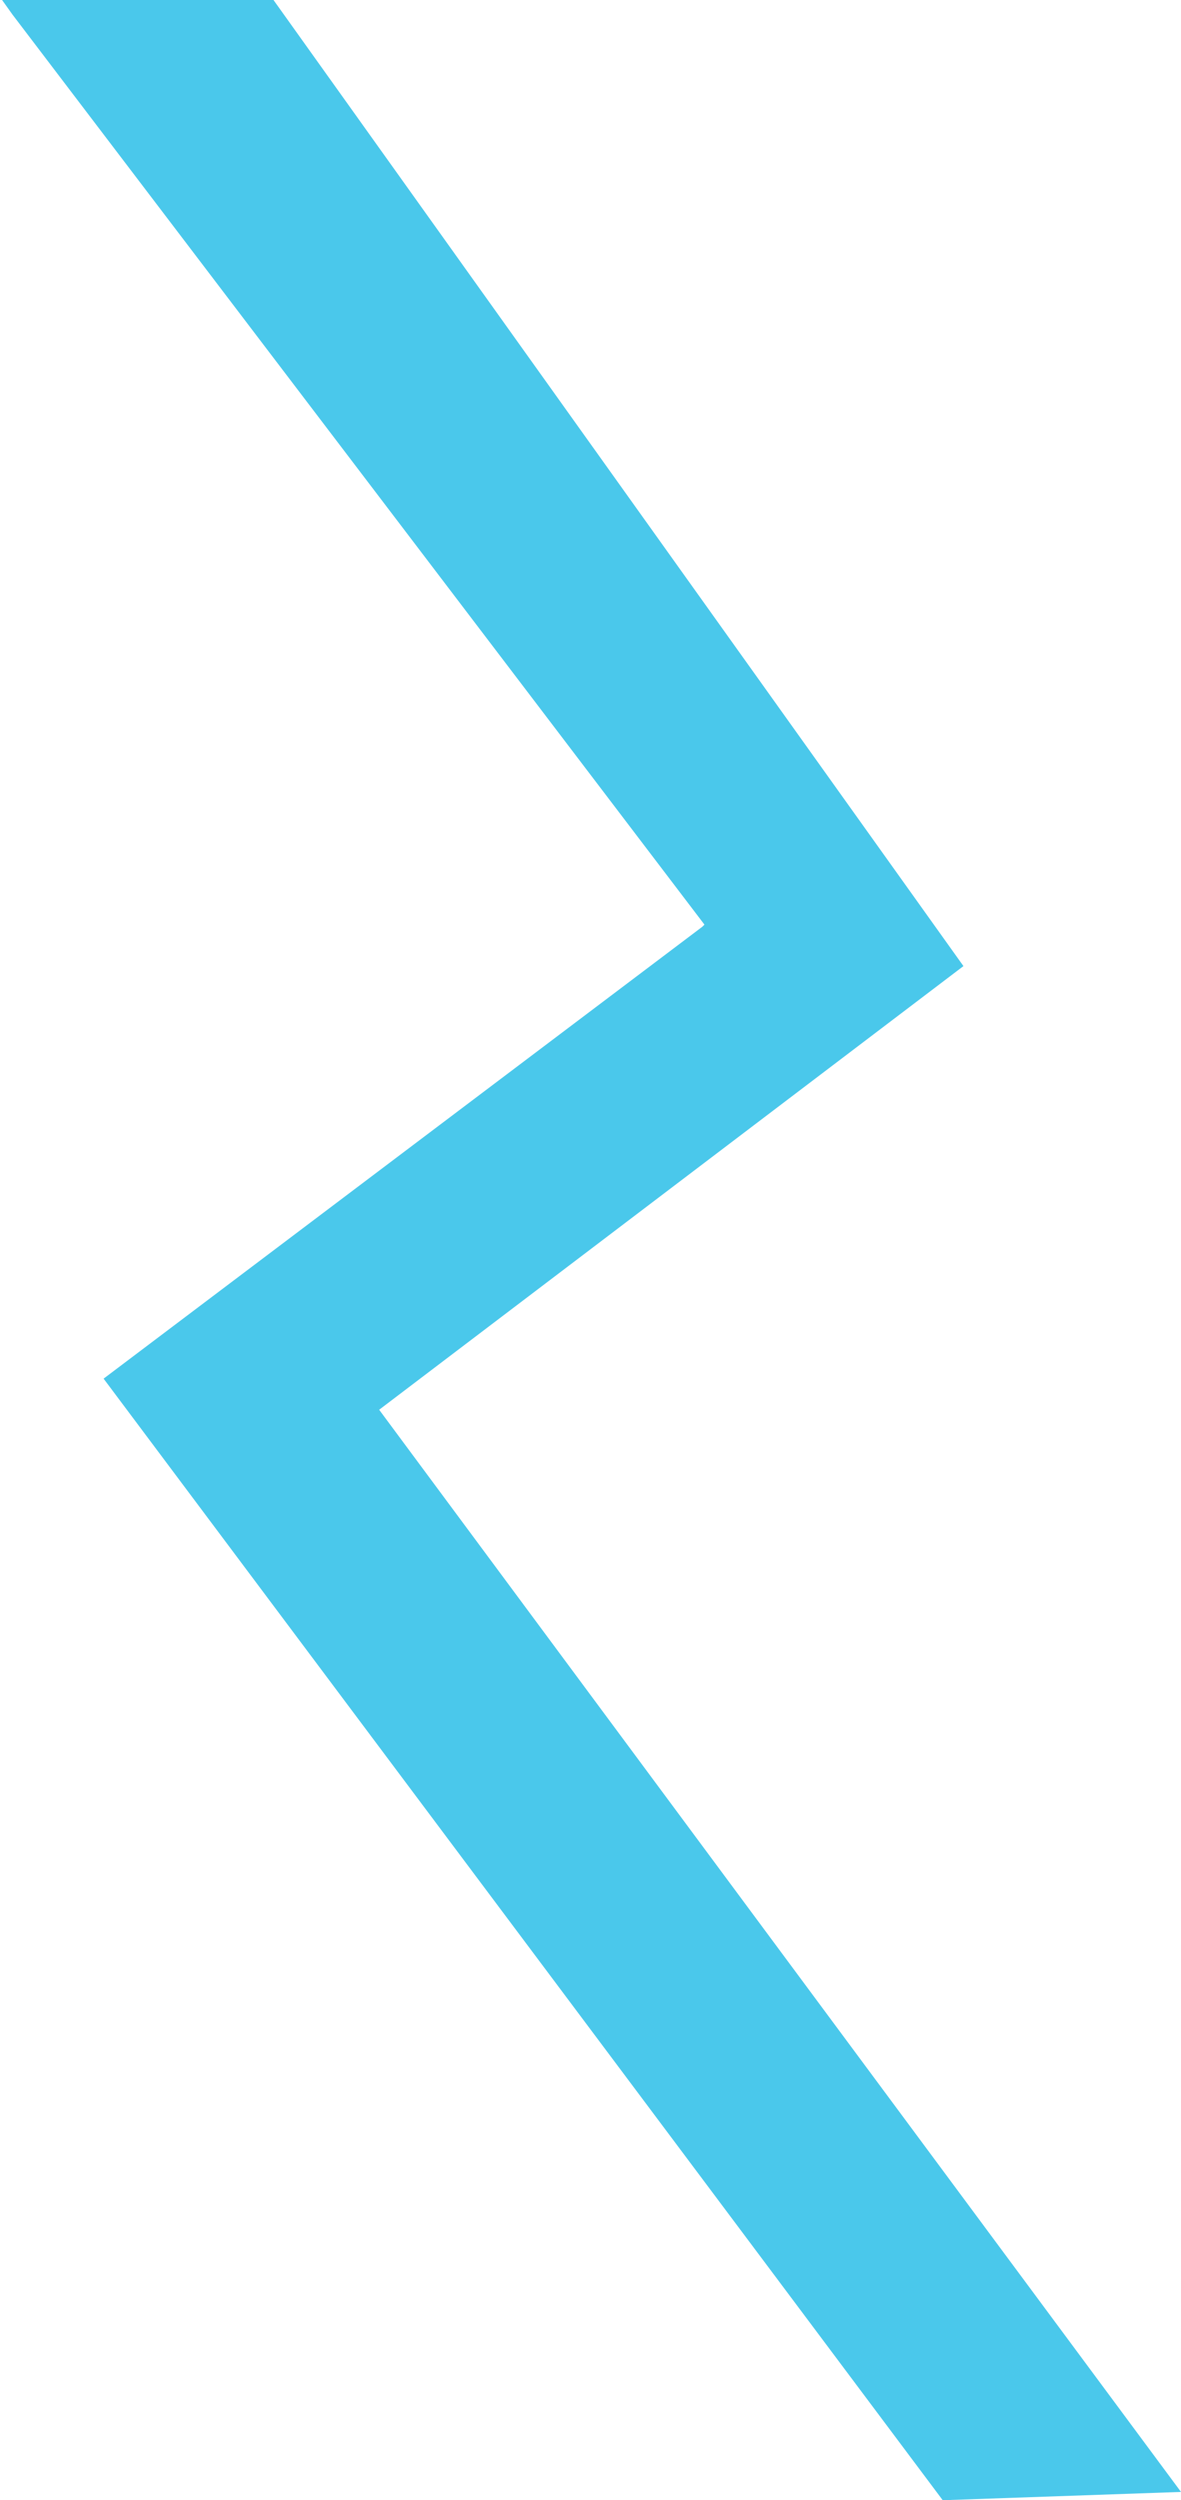<svg width="285" height="603" viewBox="0 0 285 603" fill="none" xmlns="http://www.w3.org/2000/svg">
<path d="M232.5 233L66 0H0.5L3 3.5L170 223L169.5 223.5L25 332.5L227.5 603L285 601L91.5 340L232.5 233Z" fill="url(#paint0_linear_377_85)" fill-opacity="0.78"/>
<defs>
<linearGradient id="paint0_linear_377_85" x1="142.75" y1="0" x2="142.75" y2="603" gradientUnits="userSpaceOnUse">
<stop stop-color="#18B8E5"/>
<stop offset="0.5" stop-color="#18B8E5"/>
<stop offset="1" stop-color="#18B8E5"/>
</linearGradient>
</defs>
</svg>
